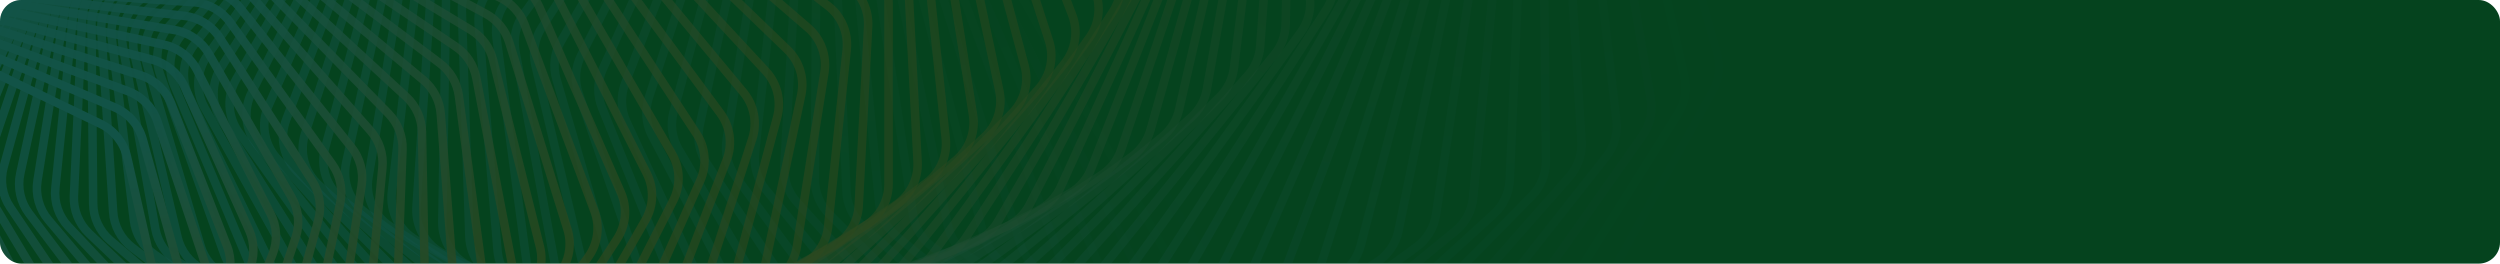 <svg width="1176" height="124" viewBox="0 0 1176 124" fill="none" xmlns="http://www.w3.org/2000/svg">
<g clip-path="url(#clip0_40000016_20157)">
<rect width="1176" height="124" rx="10" fill="#05431E"/>
<g opacity="0.2">
<path opacity="0.014" d="M741.428 158.538L805.747 42.672C808.689 37.372 809.42 31.125 807.781 25.289L753.032 -169.609C751.742 -174.199 749.059 -178.275 745.352 -181.272L610.58 -290.272C603.859 -295.707 594.658 -296.916 586.762 -293.4L483.794 -247.556C475.898 -244.04 470.639 -236.394 470.181 -227.762L461.004 -54.672C460.751 -49.912 461.984 -45.191 464.532 -41.161L572.736 129.938C575.976 135.061 581.108 138.698 587.015 140.058L716.158 169.789C726.147 172.089 736.453 167.5 741.428 158.538Z" stroke="url(#paint0_linear_40000016_20157)" stroke-width="4"/>
<path opacity="0.029" d="M719.45 164.794L789.372 53.445C792.601 48.303 793.666 42.094 792.335 36.171L748.388 -159.42C747.34 -164.085 744.864 -168.308 741.304 -171.501L613.458 -286.16C607.032 -291.923 597.919 -293.603 589.859 -290.509L485.328 -250.384C477.269 -247.29 471.621 -239.944 470.702 -231.36L452.415 -60.607C451.906 -55.852 452.891 -51.057 455.234 -46.889L553.452 127.87C556.426 133.162 561.372 137.064 567.212 138.724L693.681 174.685C703.515 177.481 714.013 173.451 719.45 164.794Z" stroke="url(#paint1_linear_40000016_20157)" stroke-width="4"/>
<path opacity="0.043" d="M697.415 170.355L772.645 63.789C776.151 58.822 777.549 52.669 776.531 46.675L743.307 -149.018C742.505 -153.747 740.244 -158.106 736.841 -161.486L616.142 -281.383C610.025 -287.458 601.024 -289.603 592.825 -286.939L487.045 -252.569C478.845 -249.905 472.825 -242.879 471.448 -234.369L444.273 -66.425C443.507 -61.69 444.24 -56.835 446.37 -52.537L534.517 125.31C537.217 130.757 541.964 134.914 547.72 136.871L671.221 178.866C680.873 182.148 691.535 178.684 697.415 170.355Z" stroke="url(#paint2_linear_40000016_20157)" stroke-width="4"/>
<path opacity="0.058" d="M675.361 175.228L755.591 73.691C759.366 68.914 761.093 62.834 760.392 56.785L737.781 -138.427C737.227 -143.206 735.189 -147.691 731.953 -151.252L618.596 -275.956C612.804 -282.326 603.94 -284.929 595.623 -282.701L488.907 -254.106C480.591 -251.878 474.215 -245.192 472.385 -236.779L436.567 -72.103C435.544 -67.402 436.022 -62.498 437.932 -58.083L515.956 122.282C518.374 127.87 522.909 132.272 528.567 134.522L648.816 182.34C658.264 186.097 669.058 183.205 675.361 175.228Z" stroke="url(#paint3_linear_40000016_20157)" stroke-width="4"/>
<path opacity="0.072" d="M653.323 179.414L738.233 83.136C742.267 78.563 744.319 72.574 743.938 66.488L731.797 -127.673C731.495 -132.49 729.687 -137.09 726.626 -140.822L620.782 -269.896C615.331 -276.545 606.626 -279.597 598.215 -277.809L490.876 -254.994C482.466 -253.206 475.755 -246.877 473.478 -238.586L429.285 -77.62C428.007 -72.966 428.225 -68.028 429.909 -63.505L497.79 118.808C499.918 124.523 504.228 129.159 509.773 131.697L626.502 185.115C635.722 189.334 646.617 187.019 653.323 179.414Z" stroke="url(#paint4_linear_40000016_20157)" stroke-width="4"/>
<path opacity="0.087" d="M631.339 182.925L720.601 92.113C724.882 87.757 727.256 81.877 727.197 75.77L725.352 -116.784C725.306 -121.626 723.733 -126.329 720.858 -130.224L622.671 -263.23C617.572 -270.137 609.049 -273.629 600.569 -272.286L492.914 -255.236C484.434 -253.892 477.408 -247.937 474.693 -239.792L422.413 -82.955C420.882 -78.362 420.839 -73.403 422.291 -68.784L480.04 114.916C481.871 120.743 485.945 125.601 491.363 128.421L604.319 187.205C613.287 191.872 624.252 190.136 631.339 182.925Z" stroke="url(#paint5_linear_40000016_20157)" stroke-width="4"/>
<path opacity="0.101" d="M609.447 185.777L702.723 100.619C707.241 96.495 709.929 90.741 710.194 84.629L718.444 -105.779C718.655 -110.631 717.323 -115.426 714.641 -119.476L624.232 -255.969C619.497 -263.117 611.179 -267.038 602.653 -266.142L494.989 -254.826C486.462 -253.93 479.142 -248.365 475.997 -240.389L415.942 -88.081C414.16 -83.562 413.854 -78.596 415.069 -73.893L462.727 110.639C464.257 116.562 468.083 121.631 473.359 124.726L582.303 188.63C590.998 193.731 602.002 192.575 609.447 185.777Z" stroke="url(#paint6_linear_40000016_20157)" stroke-width="4"/>
<path opacity="0.116" d="M587.682 187.954L684.627 108.619C689.368 104.738 692.365 99.127 692.954 93.028L711.069 -94.708C711.537 -99.559 710.452 -104.433 707.971 -108.627L625.434 -248.163C621.075 -255.532 612.984 -259.87 604.434 -259.422L497.065 -253.795C488.515 -253.347 480.922 -248.187 477.357 -240.403L409.857 -93.004C407.828 -88.573 407.259 -83.612 408.231 -78.837L445.871 105.977C447.094 111.981 450.662 117.249 455.783 120.612L560.489 189.38C568.891 194.898 579.903 194.32 587.682 187.954Z" stroke="url(#paint7_linear_40000016_20157)" stroke-width="4"/>
<path opacity="0.13" d="M566.076 189.509L666.338 116.143C671.291 112.519 674.589 107.067 675.501 100.998L703.224 -83.561C703.95 -88.396 703.117 -93.337 700.845 -97.666L626.249 -239.799C622.276 -247.369 614.432 -252.111 605.883 -252.111H499.105C490.556 -252.111 482.713 -247.369 478.74 -239.799L404.144 -97.666C401.872 -93.337 401.038 -88.396 401.765 -83.561L429.488 100.998C430.399 107.067 433.698 112.519 438.65 116.143L538.912 189.509C547 195.427 557.989 195.427 566.076 189.509Z" stroke="url(#paint8_linear_40000016_20157)" stroke-width="4"/>
<path opacity="0.145" d="M544.664 190.439L647.885 123.169C653.035 119.814 656.627 114.536 657.86 108.515L694.908 -72.381C695.892 -77.187 695.314 -82.182 693.258 -86.636L626.648 -230.921C623.07 -238.671 615.494 -243.802 606.97 -244.249L501.075 -249.799C492.551 -250.246 484.48 -245.934 480.112 -238.601L398.785 -102.068C396.274 -97.854 395.177 -92.947 395.654 -88.064L413.59 95.713C414.187 101.831 417.208 107.454 421.978 111.33L517.603 189.02C525.358 195.321 536.293 195.894 544.664 190.439Z" stroke="url(#paint9_linear_40000016_20157)" stroke-width="4"/>
<path opacity="0.159" d="M523.478 190.734L629.298 129.667C634.631 126.59 638.507 121.504 640.059 115.547L686.125 -61.22C687.366 -65.984 687.047 -71.02 685.213 -75.588L626.61 -221.584C623.435 -229.494 616.146 -234.999 607.669 -235.89L502.944 -246.897C494.467 -247.788 486.193 -243.918 481.443 -236.841L393.766 -106.22C391.022 -102.133 389.663 -97.273 389.886 -92.356L398.194 90.126C398.474 96.276 401.207 102.057 405.783 106.175L496.595 187.909C503.999 194.572 514.85 195.713 523.478 190.734Z" stroke="url(#paint10_linear_40000016_20157)" stroke-width="4"/>
<path opacity="0.174" d="M502.551 190.459L610.607 135.68C616.107 132.892 620.257 128.012 622.126 122.135L676.88 -50.059C678.376 -54.767 678.318 -59.831 676.713 -64.502L626.112 -211.771C623.347 -219.819 616.364 -225.683 607.958 -227.014L504.68 -243.371C496.274 -244.703 487.821 -241.284 482.704 -234.484L389.071 -110.06C386.101 -106.113 384.481 -101.315 384.45 -96.375L383.312 84.311C383.274 90.477 385.712 96.401 390.082 100.752L475.921 186.241C482.957 193.248 493.695 194.949 502.551 190.459Z" stroke="url(#paint11_linear_40000016_20157)" stroke-width="4"/>
<path opacity="0.188" d="M481.908 189.613L591.833 141.185C597.486 138.695 601.899 134.036 604.08 128.257L667.17 -38.945C668.92 -43.583 669.124 -48.662 667.753 -53.426L625.128 -201.534C622.778 -209.699 616.118 -215.903 607.807 -217.67L506.245 -239.257C497.934 -241.024 489.327 -238.065 483.859 -231.561L384.677 -113.595C381.487 -109.801 379.608 -105.078 379.321 -100.129L368.949 78.278C368.591 84.445 370.727 90.496 374.878 95.07L455.603 184.022C462.255 191.351 472.85 193.603 481.908 189.613Z" stroke="url(#paint12_linear_40000016_20157)" stroke-width="4"/>
<path opacity="0.203" d="M461.582 188.212L573.012 146.178C578.801 143.995 583.466 139.571 585.954 133.906L657.008 -27.907C659.009 -32.462 659.478 -37.543 658.346 -42.387L623.645 -190.908C621.715 -199.168 615.395 -205.696 607.201 -207.891L507.617 -234.575C499.423 -236.77 490.686 -234.277 484.885 -228.089L380.572 -116.816C377.169 -113.187 375.036 -108.552 374.49 -103.607L355.119 72.054C354.441 78.204 356.269 84.367 360.19 89.153L435.675 181.27C441.928 188.901 452.352 191.694 461.582 188.212Z" stroke="url(#paint13_linear_40000016_20157)" stroke-width="4"/>
<path opacity="0.217" d="M441.598 186.285L554.166 150.668C560.075 148.799 564.979 144.624 567.768 139.089L646.397 -16.963C648.644 -21.422 649.379 -26.491 648.49 -31.404L621.64 -179.919C620.134 -188.253 614.169 -195.084 606.115 -197.701L508.762 -229.333C500.708 -231.95 491.867 -229.929 485.749 -224.072L376.733 -119.704C373.126 -116.251 370.741 -111.718 369.938 -106.79L341.825 65.676C340.828 71.793 342.342 78.053 346.023 83.039L416.158 178.019C421.999 185.929 432.223 189.251 441.598 186.285Z" stroke="url(#paint14_linear_40000016_20157)" stroke-width="4"/>
<path opacity="0.232" d="M421.983 183.864L535.327 154.666C541.338 153.118 546.469 149.204 549.552 143.816L635.35 -6.132C637.839 -10.482 638.839 -15.525 638.198 -20.495L619.104 -168.594C618.023 -176.979 612.429 -184.096 604.535 -187.125L509.655 -223.547C501.762 -226.576 492.843 -225.032 486.429 -219.523L373.142 -122.241C369.34 -118.976 366.708 -114.559 365.647 -109.661L329.073 59.182C327.758 65.249 328.952 71.59 332.384 76.764L397.078 174.304C402.495 182.471 412.492 186.309 421.983 183.864Z" stroke="url(#paint15_linear_40000016_20157)" stroke-width="4"/>
<path opacity="0.246" d="M402.756 180.959L516.515 158.162C522.613 156.94 527.956 153.301 531.326 148.074L623.87 4.549C626.596 0.322 627.861 -4.683 627.471 -9.698L616.017 -156.98C615.362 -165.395 610.151 -172.775 602.441 -176.208L510.265 -217.248C502.555 -220.681 493.583 -219.614 486.892 -214.47L369.776 -124.431C365.788 -121.365 362.915 -117.077 361.597 -112.222L316.862 52.589C315.233 58.59 316.103 64.996 319.275 70.345L378.453 170.139C383.435 178.54 393.179 182.879 402.756 180.959Z" stroke="url(#paint16_linear_40000016_20157)" stroke-width="4"/>
<path opacity="0.261" d="M383.941 177.604L497.76 161.167C503.926 160.277 509.467 156.923 513.115 151.874L611.971 15.063C614.929 10.97 616.457 6.018 616.321 0.971L612.37 -145.106C612.142 -153.528 607.327 -161.152 599.82 -164.977L510.569 -210.453C503.062 -214.278 494.064 -213.692 487.116 -208.926L366.615 -126.26C362.452 -123.404 359.344 -119.257 357.771 -114.459L305.194 45.933C303.254 51.853 303.798 58.306 306.702 63.818L360.305 165.56C364.842 174.172 374.308 178.995 383.941 177.604Z" stroke="url(#paint17_linear_40000016_20157)" stroke-width="4"/>
<path opacity="0.275" d="M365.56 173.842L479.088 163.709C485.304 163.154 491.028 160.097 494.946 155.24L599.666 25.406C602.848 21.46 604.638 16.574 604.757 11.507L608.153 -132.986C608.351 -141.394 603.943 -149.24 596.66 -153.445L510.542 -203.165C503.259 -207.37 494.26 -207.265 487.078 -202.889L363.641 -127.702C359.312 -125.065 355.975 -121.072 354.15 -116.343L294.07 39.264C291.823 45.086 292.037 51.571 294.665 57.232L342.654 160.616C346.737 169.413 355.9 174.704 365.56 173.842Z" stroke="url(#paint18_linear_40000016_20157)" stroke-width="4"/>
<path opacity="0.29" d="M347.631 169.669L460.524 165.763C466.772 165.547 472.663 162.796 476.84 158.145L586.968 35.523C590.368 31.737 592.416 26.931 592.793 21.856L603.361 -120.689C603.982 -129.062 599.991 -137.107 592.95 -141.679L510.164 -195.442C503.123 -200.014 494.15 -200.387 486.755 -196.414L360.831 -128.782C356.348 -126.374 352.79 -122.547 350.715 -117.901L283.487 32.58C280.937 38.288 280.821 44.788 283.164 50.584L325.514 155.305C329.137 164.264 337.973 170.003 347.631 169.669Z" stroke="url(#paint19_linear_40000016_20157)" stroke-width="4"/>
<path opacity="0.304" d="M330.169 165.141L442.089 167.365C448.35 167.49 454.392 165.055 458.819 160.624L573.888 45.421C577.498 41.806 579.803 37.092 580.437 32.023L597.984 -108.224C599.025 -116.539 595.461 -124.762 588.681 -129.687L509.41 -187.281C502.631 -192.207 493.709 -193.055 486.123 -189.496L358.163 -129.469C353.537 -127.299 349.766 -123.651 347.444 -119.1L273.437 25.937C270.591 31.516 270.142 38.014 272.196 43.931L308.897 149.686C312.054 158.782 320.542 164.949 330.169 165.141Z" stroke="url(#paint20_linear_40000016_20157)" stroke-width="4"/>
<path opacity="0.319" d="M313.19 160.276L423.808 168.518C430.066 168.984 436.242 166.873 440.905 162.675L560.444 55.069C564.257 51.636 566.813 47.028 567.705 41.977L592.023 -95.636C593.478 -103.872 590.348 -112.249 583.848 -117.512L508.264 -178.719C501.764 -183.983 492.919 -185.303 485.165 -182.167L355.616 -129.77C350.86 -127.846 346.884 -124.388 344.32 -119.945L263.918 19.354C260.781 24.788 260.001 31.268 261.758 37.292L292.819 143.78C295.505 152.988 303.624 159.563 313.19 160.276Z" stroke="url(#paint21_linear_40000016_20157)" stroke-width="4"/>
<path opacity="0.333" d="M296.705 155.1L405.703 169.228C411.937 170.036 418.23 168.258 423.119 164.306L546.651 64.443C550.656 61.205 553.459 56.716 554.61 51.695L585.472 -82.963C587.337 -91.1 584.647 -99.608 578.443 -105.193L506.704 -169.787C500.501 -175.373 491.758 -177.159 483.861 -174.454L353.167 -129.685C348.294 -128.016 344.122 -124.759 341.32 -120.437L254.917 12.856C251.498 18.131 250.387 24.576 251.842 30.691L277.286 137.616C279.498 146.912 287.228 153.872 296.705 155.1Z" stroke="url(#paint22_linear_40000016_20157)" stroke-width="4"/>
<path opacity="0.348" d="M280.73 149.669L387.798 169.535C393.99 170.684 400.383 169.243 405.484 165.549L532.528 73.552C536.717 70.518 539.762 66.16 541.17 61.183L578.336 -70.216C580.604 -78.233 578.359 -86.849 572.468 -92.74L504.72 -160.488C498.829 -166.379 490.213 -168.624 482.196 -166.356L350.797 -129.19C345.82 -127.782 341.462 -124.737 338.429 -120.548L246.431 6.496C242.737 11.597 241.296 17.99 242.445 24.182L262.312 131.25C264.048 140.61 271.37 147.932 280.73 149.669Z" stroke="url(#paint23_linear_40000016_20157)" stroke-width="4"/>
<path opacity="0.362" d="M265.271 143.978L370.112 169.418C376.243 170.906 382.717 169.81 388.017 166.385L518.092 82.342C522.456 79.523 525.736 75.31 527.4 70.389L570.617 -57.464C573.279 -65.341 571.484 -74.041 565.92 -80.219L502.294 -150.884C496.731 -157.062 488.266 -159.758 480.154 -157.933L348.484 -128.317C343.416 -127.177 338.883 -124.355 335.623 -120.31L238.444 0.268C234.485 5.181 232.718 11.505 233.556 17.758L247.899 124.684C249.159 134.081 256.057 141.742 265.271 143.978Z" stroke="url(#paint24_linear_40000016_20157)" stroke-width="4"/>
<path opacity="0.377" d="M250.336 138.081L352.664 168.917C358.717 170.741 365.254 169.993 370.738 166.849L503.364 90.823C507.891 88.228 511.4 84.172 513.317 79.32L562.319 -44.718C565.368 -52.435 564.024 -61.196 558.803 -67.644L499.415 -140.981C494.193 -147.429 485.904 -150.565 477.722 -149.188L346.206 -127.045C341.061 -126.179 336.364 -123.589 332.885 -119.702L230.946 -5.78C226.73 -1.069 224.639 5.169 225.165 11.469L234.052 117.972C234.837 127.382 241.295 135.356 250.336 138.081Z" stroke="url(#paint25_linear_40000016_20157)" stroke-width="4"/>
<path opacity="0.391" d="M235.931 132.018L335.471 168.055C341.426 170.211 348.008 169.816 353.663 166.962L488.359 98.987C493.037 96.626 496.769 92.739 498.936 87.968L553.445 -32.002C556.87 -39.54 555.979 -48.337 551.113 -55.035L496.068 -130.798C491.201 -137.497 483.11 -141.062 474.883 -140.134L343.94 -125.366C338.733 -124.779 333.882 -122.431 330.191 -118.711L223.92 -11.613C219.458 -7.117 217.049 -0.98 217.259 5.351L220.773 111.155C221.085 120.554 227.088 128.816 235.931 132.018Z" stroke="url(#paint26_linear_40000016_20157)" stroke-width="4"/>
<path opacity="0.406" d="M222.059 125.788L318.552 166.819C324.393 169.303 331 169.262 336.809 166.708L473.1 106.79C477.919 104.671 481.865 100.964 484.28 96.287L544.008 -19.382C547.799 -26.723 547.361 -35.533 542.861 -42.462L492.248 -120.399C487.748 -127.328 479.878 -131.311 471.63 -130.834L341.668 -123.317C336.413 -123.013 331.421 -120.916 327.526 -117.375L217.353 -17.238C212.657 -12.97 209.933 -6.95 209.826 -0.605L208.063 104.235C207.905 113.599 213.441 122.123 222.059 125.788Z" stroke="url(#paint27_linear_40000016_20157)" stroke-width="4"/>
<path opacity="0.42" d="M208.723 119.459L301.923 165.265C307.63 168.07 314.244 168.387 320.192 166.14L457.608 114.257C462.555 112.389 466.707 108.874 469.366 104.303L534.015 -6.851C538.16 -13.977 538.174 -22.776 534.052 -29.915L487.945 -109.774C483.824 -116.913 476.197 -121.3 467.953 -121.274L339.366 -120.863C334.078 -120.846 328.958 -119.008 324.867 -115.658L211.226 -22.594C206.307 -18.565 203.275 -12.68 202.85 -6.335L195.919 97.282C195.297 106.586 200.354 115.345 208.723 119.459Z" stroke="url(#paint28_linear_40000016_20157)" stroke-width="4"/>
<path opacity="0.435" d="M195.923 113.036L285.599 163.384C291.154 166.504 297.755 167.178 303.827 165.248L441.904 121.35C446.966 119.74 451.315 116.428 454.213 111.976L523.479 5.532C527.965 -1.362 528.428 -10.126 524.694 -17.454L483.155 -98.98C479.421 -106.308 472.058 -111.085 463.844 -111.507L337.016 -118.036C331.711 -118.309 326.475 -116.737 322.197 -113.588L205.523 -27.684C200.392 -23.907 197.058 -18.17 196.316 -11.842L184.339 90.302C183.258 99.523 187.827 108.49 195.923 113.036Z" stroke="url(#paint29_linear_40000016_20157)" stroke-width="4"/>
<path opacity="0.449" d="M183.655 106.56L269.591 161.209C274.979 164.635 281.548 165.667 287.726 164.06L426.008 128.072C431.173 126.728 435.71 123.629 438.841 119.307L512.412 17.75C517.226 11.105 518.135 2.398 514.797 -5.098L477.872 -88.034C474.534 -95.53 467.455 -100.681 459.296 -101.55L334.596 -114.831C329.289 -115.396 323.95 -114.098 319.495 -111.159L200.223 -32.476C194.893 -28.96 191.265 -23.388 190.206 -17.092L173.316 83.338C171.783 92.453 175.856 101.6 183.655 106.56Z" stroke="url(#paint30_linear_40000016_20157)" stroke-width="4"/>
<path opacity="0.464" d="M171.923 100.048L253.918 158.744C259.12 162.468 265.638 163.857 271.906 162.577L409.947 134.399C415.202 133.327 419.916 130.452 423.276 126.271L500.833 29.758C505.961 23.377 507.311 14.751 504.377 7.108L472.098 -76.981C469.164 -84.624 462.389 -90.131 454.309 -91.442L332.092 -111.269C326.799 -112.128 321.371 -111.11 316.749 -108.391L195.309 -36.964C189.795 -33.721 185.881 -28.327 184.507 -22.079L162.848 76.406C160.871 85.393 164.441 94.692 171.923 100.048Z" stroke="url(#paint31_linear_40000016_20157)" stroke-width="4"/>
<path opacity="0.478" d="M160.713 93.557L238.584 156.038C243.584 160.05 250.031 161.793 256.372 160.847L393.737 140.353C399.068 139.558 403.949 136.916 407.53 132.889L488.753 41.557C494.18 35.454 495.964 26.932 493.44 19.165L465.826 -65.823C463.303 -73.59 456.85 -79.436 448.872 -81.183L329.478 -107.331C324.214 -108.484 318.712 -107.752 313.932 -105.262L190.755 -41.101C185.069 -38.139 180.878 -32.939 179.191 -26.755L152.918 69.565C150.507 78.401 153.569 87.825 160.713 93.557Z" stroke="url(#paint32_linear_40000016_20157)" stroke-width="4"/>
<path opacity="0.493" d="M150.021 87.106L223.6 153.104C228.382 157.393 234.74 159.487 241.135 158.879L377.404 145.92C382.795 145.407 387.833 143.008 391.629 139.145L476.191 53.111C481.902 47.301 484.113 38.904 482.004 31.035L459.059 -54.597C456.951 -62.466 450.837 -68.632 442.987 -70.808L326.737 -103.036C321.518 -104.482 315.956 -104.041 311.03 -101.789L186.538 -44.878C180.696 -42.207 176.237 -37.215 174.24 -31.109L143.518 62.836C140.685 71.5 143.236 81.02 150.021 87.106Z" stroke="url(#paint33_linear_40000016_20157)" stroke-width="4"/>
<path opacity="0.507" d="M139.844 80.709L208.979 149.946C213.528 154.502 219.777 156.942 226.209 156.675L360.972 151.078C366.411 150.852 371.593 148.705 375.598 145.017L463.171 64.378C469.149 58.874 471.779 50.625 470.089 42.677L451.804 -43.347C450.115 -51.295 444.357 -57.762 436.658 -60.359L323.856 -98.407C318.698 -100.146 313.091 -100 308.03 -97.995L182.641 -48.295C176.657 -45.923 171.941 -41.151 169.638 -35.14L134.641 56.231C131.396 64.703 133.434 74.29 139.844 80.709Z" stroke="url(#paint34_linear_40000016_20157)" stroke-width="4"/>
<path opacity="0.522" d="M130.163 74.401L194.723 146.595C199.023 151.404 205.145 154.185 211.595 154.262L344.46 155.833C349.931 155.897 355.246 154.009 359.45 150.508L449.708 75.343C455.935 70.157 458.974 62.076 457.706 54.071L444.059 -32.095C442.791 -40.1 437.404 -46.846 429.878 -49.854L320.811 -93.45C315.731 -95.48 310.093 -95.633 304.909 -93.881L179.033 -51.33C172.922 -49.264 167.959 -44.727 165.355 -38.824L126.265 49.786C122.621 58.045 124.146 67.672 130.163 74.401Z" stroke="url(#paint35_linear_40000016_20157)" stroke-width="4"/>
<path opacity="0.536" d="M120.976 68.228L180.842 143.091C184.88 148.14 190.856 151.257 197.307 151.678L327.896 160.202C333.385 160.56 338.82 158.939 343.216 155.634L435.829 86.002C442.289 81.145 445.726 73.253 444.881 65.214L435.835 -20.849C434.99 -28.887 429.988 -35.892 422.659 -39.3L317.593 -88.155C312.606 -90.474 306.952 -90.929 301.658 -89.438L175.695 -53.95C169.472 -52.196 164.275 -47.905 161.375 -42.127L118.382 43.547C114.353 51.575 115.366 61.213 120.976 68.228Z" stroke="url(#paint36_linear_40000016_20157)" stroke-width="4"/>
<path opacity="0.551" d="M112.264 62.188L167.34 139.43C171.101 144.705 176.913 148.149 183.346 148.916L311.301 164.157C316.791 164.811 322.334 163.465 326.913 160.366L421.554 96.306C428.229 91.788 432.052 84.105 431.63 76.055L427.138 -9.662C426.716 -17.712 422.111 -24.953 415 -28.749L314.182 -82.565C309.304 -85.169 303.651 -85.928 298.258 -84.704L172.598 -56.17C166.28 -54.736 160.86 -50.703 157.671 -45.063L110.971 37.513C106.573 45.291 107.077 54.912 112.264 62.188Z" stroke="url(#paint37_linear_40000016_20157)" stroke-width="4"/>
<path opacity="0.565" d="M104.016 56.318L154.218 135.645C157.691 141.131 163.32 144.895 169.718 146.006L294.696 167.713C300.173 168.664 305.81 167.599 310.563 164.714L406.908 106.249C413.779 102.079 417.975 94.624 417.975 86.586V1.45C417.975 -6.588 413.779 -14.042 406.908 -18.212L310.563 -76.678C305.81 -79.562 300.173 -80.627 294.696 -79.676L169.718 -57.969C163.32 -56.858 157.691 -53.095 154.218 -47.608L104.016 31.719C99.263 39.23 99.263 48.807 104.016 56.318Z" stroke="url(#paint38_linear_40000016_20157)" stroke-width="4"/>
<path opacity="0.58" d="M96.215 50.655L141.481 131.771C144.652 137.453 150.082 141.527 156.425 142.981L278.104 170.882C283.553 172.132 289.271 171.354 294.188 168.694L391.914 115.824C398.964 112.011 403.519 104.803 403.939 96.799L408.358 12.477C408.777 4.473 405 -3.172 398.388 -7.702L306.724 -70.496C302.112 -73.656 296.506 -75.027 290.956 -74.354L167.027 -59.325C160.567 -58.541 154.741 -55.058 150.993 -49.738L97.496 26.201C92.405 33.429 91.907 42.935 96.215 50.655Z" stroke="url(#paint39_linear_40000016_20157)" stroke-width="4"/>
<path opacity="0.594" d="M88.843 45.19L129.126 127.798C131.985 133.66 137.198 138.033 143.468 139.829L261.548 173.638C266.953 175.186 272.738 174.7 277.809 172.273L376.6 124.985C383.808 121.534 388.709 114.59 389.544 106.643L398.297 23.359C399.133 15.412 395.783 7.601 389.45 2.727L302.649 -64.067C298.194 -67.496 292.636 -69.174 287.027 -68.784L164.499 -60.263C157.992 -59.81 151.984 -56.617 147.969 -51.477L91.391 20.95C85.978 27.879 84.989 37.287 88.843 45.19Z" stroke="url(#paint40_linear_40000016_20157)" stroke-width="4"/>
<path opacity="0.609" d="M81.884 39.98L117.156 123.784C119.692 129.809 124.671 134.47 130.85 136.603L245.049 176.021C250.394 177.866 256.232 177.677 261.447 175.49L360.991 133.751C368.338 130.67 373.568 124.007 374.814 116.138L387.806 34.112C389.052 26.243 386.138 18.29 380.102 13.089L298.328 -57.368C294.044 -61.059 288.55 -63.043 282.896 -62.94L162.107 -60.741C155.571 -60.622 149.395 -57.728 145.121 -52.781L85.679 16.022C79.963 22.637 78.493 31.922 81.884 39.98Z" stroke="url(#paint41_linear_40000016_20157)" stroke-width="4"/>
<path opacity="0.623" d="M75.32 35.017L105.568 119.722C107.771 125.892 112.502 130.83 118.572 133.296L228.629 178.008C233.899 180.149 239.775 180.261 245.123 178.323L345.115 142.081C352.582 139.375 358.124 133.008 359.775 125.24L376.898 44.682C378.55 36.914 376.076 28.843 370.356 23.334L293.749 -50.444C289.652 -54.39 284.238 -56.678 278.553 -56.865L159.824 -60.784C153.276 -61 146.947 -58.413 142.424 -53.672L80.338 11.406C74.338 17.696 72.396 26.831 75.32 35.017Z" stroke="url(#paint42_linear_40000016_20157)" stroke-width="4"/>
<path opacity="0.638" d="M69.129 30.353L94.36 115.666C96.222 121.963 100.687 127.164 106.63 129.958L212.31 179.639C217.488 182.073 223.389 182.49 228.858 180.807L329 149.998C336.567 147.67 342.404 141.614 344.453 133.968L365.591 55.082C367.639 47.435 365.612 39.272 360.223 33.473L288.902 -43.279C285.007 -47.471 279.688 -50.061 273.986 -50.542L157.625 -60.356C151.081 -60.908 144.614 -58.637 139.852 -54.115L75.346 7.153C69.08 13.105 66.679 22.066 69.129 30.353Z" stroke="url(#paint43_linear_40000016_20157)" stroke-width="4"/>
<path opacity="0.652" d="M63.293 25.968L83.528 111.6C85.041 118.005 89.227 123.456 95.025 126.571L196.112 180.885C201.184 183.61 207.093 184.334 212.672 182.914L312.675 157.455C320.321 155.508 326.436 149.777 328.874 142.273L353.899 65.255C356.337 57.751 354.759 49.521 349.717 43.451L283.778 -35.925C280.099 -40.354 274.892 -43.242 269.188 -44.019L155.482 -59.495C148.96 -60.382 142.37 -58.433 137.38 -54.141L70.677 3.243C64.165 8.845 61.318 17.609 63.293 25.968Z" stroke="url(#paint44_linear_40000016_20157)" stroke-width="4"/>
<path opacity="0.667" d="M57.786 21.897L73.063 107.561C74.221 114.057 78.113 119.742 83.749 123.171L180.052 181.775C185.001 184.786 190.904 185.82 196.582 184.667L296.163 164.461C303.87 162.897 310.243 157.504 313.061 150.163L341.837 75.199C344.655 67.858 343.527 59.586 338.847 53.267L278.364 -28.382C274.916 -33.038 269.837 -36.22 264.144 -37.294L153.364 -58.182C146.881 -59.404 140.185 -57.784 134.978 -53.732L66.304 -0.293C59.566 4.95 56.287 13.493 57.786 21.897Z" stroke="url(#paint45_linear_40000016_20157)" stroke-width="4"/>
<path opacity="0.681" d="M52.59 18.164L62.964 103.581C63.761 110.146 67.346 116.05 72.803 119.786L164.153 182.328C168.964 185.621 174.847 186.965 180.61 186.087L279.499 171.021C287.246 169.841 293.859 164.798 297.047 157.639L329.429 84.907C332.616 77.748 331.939 69.459 327.633 62.912L272.659 -20.657C269.455 -25.528 264.52 -29.001 258.853 -30.372L151.251 -56.41C144.823 -57.965 138.037 -56.679 132.624 -52.878L62.205 -3.432C55.263 1.442 51.567 9.743 52.59 18.164Z" stroke="url(#paint46_linear_40000016_20157)" stroke-width="4"/>
<path opacity="0.696" d="M47.678 14.763L53.219 99.659C53.651 106.274 56.916 112.381 62.178 116.415L148.431 182.536C153.088 186.107 158.934 187.762 164.772 187.163L262.707 177.113C270.475 176.315 277.307 171.632 280.852 164.675L316.688 94.342C320.233 87.385 320.006 79.104 316.085 72.352L266.651 -12.787C263.704 -17.862 258.929 -21.619 253.303 -23.288L149.111 -54.203C142.756 -56.088 135.896 -55.14 130.29 -51.601L58.351 -6.183C51.224 -1.684 47.129 6.353 47.678 14.763Z" stroke="url(#paint47_linear_40000016_20157)" stroke-width="4"/>
<path opacity="0.71" d="M43.034 11.707L43.828 95.814C43.89 102.459 46.824 108.752 51.873 113.072L132.908 182.413C137.397 186.254 143.191 188.22 149.09 187.905L245.822 182.732C253.59 182.316 260.622 178.002 264.512 171.265L303.641 103.491C307.531 96.753 307.752 88.506 304.227 81.571L260.341 -4.788C257.665 -10.054 253.065 -14.089 247.494 -16.056L146.926 -51.564C140.66 -53.776 133.743 -53.17 127.957 -49.902L54.721 -8.536C47.432 -4.418 42.955 3.335 43.034 11.707Z" stroke="url(#paint48_linear_40000016_20157)" stroke-width="4"/>
<path opacity="0.725" d="M38.624 9.018L34.77 92.075C34.461 98.73 37.052 105.191 41.873 109.788L117.594 181.983C121.898 186.088 127.625 188.365 133.573 188.337L228.863 187.891C236.613 187.854 243.824 183.917 248.045 177.417L290.301 112.349C294.522 105.85 295.185 97.661 292.066 90.566L253.716 3.333C251.322 -2.112 246.913 -6.418 241.412 -8.681L144.66 -48.49C138.5 -51.025 131.543 -50.764 125.59 -47.775L51.281 -10.471C43.849 -6.741 39.01 0.711 38.624 9.018Z" stroke="url(#paint49_linear_40000016_20157)" stroke-width="4"/>
<path opacity="0.739" d="M34.432 6.705L26.042 88.462C25.361 95.105 27.6 101.716 32.178 106.578L102.511 181.263C106.616 185.623 112.261 188.209 118.244 188.472L211.867 192.591C219.58 192.93 226.948 189.378 231.486 183.132L276.694 120.908C281.232 114.663 282.334 106.557 279.628 99.327L246.779 11.558C244.68 5.95 240.476 1.381 235.061 -1.177L142.297 -44.988C136.259 -47.84 129.279 -47.926 123.172 -45.225L48.008 -11.982C40.456 -8.642 35.275 -1.51 34.432 6.705Z" stroke="url(#paint50_linear_40000016_20157)" stroke-width="4"/>
<path opacity="0.754" d="M30.43 4.775L17.633 84.988C16.579 91.599 18.457 98.342 22.777 103.455L87.671 180.265C91.564 184.872 97.11 187.766 103.116 188.323L194.859 196.834C202.515 197.544 210.019 194.382 214.858 188.407L262.84 129.153C267.679 123.178 269.212 115.18 266.926 107.839L239.526 19.87C237.732 14.112 233.749 9.288 228.433 6.439L139.81 -41.068C133.909 -44.231 126.924 -44.666 120.677 -42.26L44.876 -13.065C37.226 -10.118 31.722 -3.322 30.43 4.775Z" stroke="url(#paint51_linear_40000016_20157)" stroke-width="4"/>
<path opacity="0.768" d="M26.594 3.214L9.529 81.653C8.102 88.21 9.611 95.064 13.66 100.417L73.091 178.987C76.755 183.832 82.188 187.031 88.203 187.884L177.866 200.607C185.447 201.682 193.066 198.915 198.189 193.225L248.763 137.058C253.886 131.367 255.842 123.501 253.98 116.074L231.955 28.232C230.477 22.339 226.728 17.27 221.527 14.132L137.175 -36.76C131.428 -40.227 124.454 -41.011 118.081 -38.907L41.856 -13.736C34.128 -11.185 28.324 -4.738 26.594 3.214Z" stroke="url(#paint52_linear_40000016_20157)" stroke-width="4"/>
<path opacity="0.783" d="M22.898 2.065L1.717 78.506C-0.079 84.99 1.053 91.935 4.817 97.513L58.781 177.484C62.204 182.557 67.508 186.056 73.518 187.208L160.916 203.951C168.403 205.386 176.116 203.016 181.507 197.625L234.482 144.65C239.873 139.259 242.242 131.547 240.808 124.059L224.065 36.662C222.913 30.651 219.414 25.347 214.341 21.924L134.369 -32.04C128.792 -35.804 121.847 -36.936 115.363 -35.14L38.921 -13.959C31.137 -11.802 25.055 -5.72 22.898 2.065Z" stroke="url(#paint53_linear_40000016_20157)" stroke-width="4"/>
<path opacity="0.797" d="M19.318 1.284L-5.817 75.517C-7.98 81.906 -7.229 88.923 -3.764 94.71L44.753 175.726C47.921 181.017 53.081 184.813 59.074 186.264L144.033 206.83C151.41 208.616 159.194 206.647 164.835 201.568L220.021 151.878C225.662 146.799 228.434 139.264 227.429 131.741L215.856 45.097C215.039 38.985 211.803 33.457 206.873 29.753L131.372 -26.967C125.978 -31.018 119.079 -32.498 112.498 -31.014L36.044 -13.777C28.226 -12.014 21.888 -6.308 19.318 1.284Z" stroke="url(#paint54_linear_40000016_20157)" stroke-width="4"/>
<path opacity="0.812" d="M15.831 0.913L-13.084 72.739C-15.609 79.012 -15.246 86.079 -12.09 92.06L31.021 173.772C33.921 179.268 38.921 183.356 44.884 185.107L127.246 209.292C134.496 211.42 142.329 209.853 148.201 205.098L205.403 158.776C211.275 154.021 214.437 146.685 213.862 139.151L207.33 53.56C206.857 47.364 203.897 41.623 199.124 37.644L128.162 -21.514C122.968 -25.844 116.131 -27.669 109.469 -26.503L33.201 -13.154C25.369 -11.783 18.8 -6.464 15.831 0.913Z" stroke="url(#paint55_linear_40000016_20157)" stroke-width="4"/>
<path opacity="0.826" d="M12.41 0.932L-20.101 70.163C-22.983 76.301 -23.01 83.397 -20.175 89.556L17.594 171.62C20.213 177.309 25.038 181.685 30.956 183.736L110.579 211.328C117.684 213.79 125.545 212.623 131.629 208.203L190.65 165.322C196.734 160.901 200.273 153.786 200.127 146.267L198.49 62.016C198.368 55.754 195.698 49.812 191.096 45.563L124.72 -15.717C119.739 -20.316 112.981 -22.483 106.254 -21.639L30.364 -12.112C22.539 -11.13 15.763 -6.207 12.41 0.932Z" stroke="url(#paint56_linear_40000016_20157)" stroke-width="4"/>
<path opacity="0.841" d="M9.034 1.342L-26.882 67.804C-30.114 73.785 -30.534 80.889 -28.031 87.209L4.481 169.291C6.806 175.161 11.443 179.817 17.303 182.168L94.056 212.952C101.002 215.738 108.868 214.97 115.145 210.895L175.786 171.513C182.063 167.438 185.964 160.563 186.244 153.085L189.339 70.446C189.575 64.137 187.207 58.007 182.79 53.495L121.028 -9.592C116.273 -14.449 109.612 -16.954 102.834 -16.434L27.509 -10.656C19.712 -10.058 12.752 -5.539 9.034 1.342Z" stroke="url(#paint57_linear_40000016_20157)" stroke-width="4"/>
<path opacity="0.855" d="M5.674 2.142L-33.447 65.674C-37.02 71.478 -37.836 78.567 -35.673 85.031L-8.314 166.807C-6.294 172.845 -1.861 177.775 3.928 180.424L77.697 214.182C84.468 217.28 92.319 216.909 98.768 213.186L160.83 177.354C167.278 173.631 171.526 167.017 172.228 159.605L179.878 78.84C180.478 72.501 178.424 66.198 174.206 61.43L117.065 -3.152C112.549 -8.257 106.001 -11.095 99.188 -10.902L24.607 -8.79C16.857 -8.57 9.739 -4.46 5.674 2.142Z" stroke="url(#paint58_linear_40000016_20157)" stroke-width="4"/>
<path opacity="0.87" d="M2.315 3.328L-39.802 63.782C-43.709 69.389 -44.919 76.443 -43.106 83.031L-20.775 164.189C-19.072 170.379 -14.858 175.576 -9.154 178.522L61.532 215.03C68.114 218.429 75.929 218.45 82.529 215.088L145.811 182.844C152.411 179.481 156.987 173.146 158.106 165.823L170.118 87.178C171.088 80.832 169.36 74.368 165.353 69.352L112.822 3.582C108.557 -1.757 102.139 -4.924 95.306 -5.059L21.642 -6.52C13.959 -6.672 6.707 -2.977 2.315 3.328Z" stroke="url(#paint59_linear_40000016_20157)" stroke-width="4"/>
<path opacity="0.884" d="M-1.074 4.88L-45.975 62.121C-50.204 67.512 -51.809 74.508 -50.353 81.203L-32.906 161.441C-31.53 167.769 -27.55 173.225 -21.943 176.466L45.575 215.5C51.953 219.187 59.711 219.596 66.441 216.6L130.744 187.97C137.475 184.974 142.362 178.934 143.89 171.727L160.06 95.433C161.403 89.097 160.012 82.489 156.23 77.232L108.276 10.577C104.275 5.016 98.002 1.527 91.166 1.062L18.583 -3.872C10.986 -4.389 3.625 -1.112 -1.074 4.88Z" stroke="url(#paint60_linear_40000016_20157)" stroke-width="4"/>
<path opacity="0.899" d="M-4.51 6.824L-51.975 60.733C-56.514 65.889 -58.511 72.805 -57.42 79.587L-44.697 158.617C-43.659 165.068 -39.926 170.773 -34.43 174.307L29.849 215.641C36.011 219.603 43.692 220.393 50.532 217.768L115.656 192.769C122.495 190.144 127.675 184.417 129.603 177.349L149.714 103.621C151.433 97.317 150.39 90.58 146.845 85.091L103.418 17.847C99.691 12.076 93.58 8.273 86.756 7.479L15.411 -0.823C7.918 -1.695 0.474 1.162 -4.51 6.824Z" stroke="url(#paint61_linear_40000016_20157)" stroke-width="4"/>
<path opacity="0.913" d="M-8.016 9.111L-57.82 59.581C-62.659 64.484 -65.045 71.297 -64.323 78.147L-56.147 155.696C-55.456 162.254 -51.983 168.199 -46.611 172.023L14.373 215.431C20.307 219.655 27.891 220.818 34.818 218.567L100.566 197.205C107.493 194.954 112.944 189.555 115.262 182.65L139.086 111.686C141.184 105.435 140.499 98.584 137.204 92.873L98.236 25.329C94.793 19.363 88.858 15.253 82.062 14.13L12.104 2.573C4.734 1.356 -2.769 3.793 -8.016 9.111Z" stroke="url(#paint62_linear_40000016_20157)" stroke-width="4"/>
<path opacity="0.928" d="M-11.613 11.759L-63.53 58.699C-68.653 63.331 -71.423 70.02 -71.075 76.918L-67.253 152.727C-66.918 159.375 -63.72 165.551 -58.485 169.66L-0.836 214.917C4.859 219.388 12.326 220.916 19.319 219.042L85.494 201.311C92.487 199.437 98.19 194.38 100.886 187.661L128.183 119.643C130.662 113.466 130.343 106.519 127.31 100.594L92.715 33.03C89.568 26.882 83.824 22.475 77.071 21.025L8.64 6.332C1.409 4.78 -6.127 6.799 -11.613 11.759Z" stroke="url(#paint63_linear_40000016_20157)" stroke-width="4"/>
<path opacity="0.942" d="M-15.321 14.742L-69.119 58.074C-74.512 62.418 -77.661 68.96 -77.691 75.885L-78.014 149.714C-78.044 156.434 -75.133 162.83 -70.047 167.222L-15.763 214.103C-10.318 218.805 -2.985 220.689 4.052 219.193L70.461 205.077C77.498 203.581 83.43 198.879 86.492 192.368L117.016 127.46C119.875 121.38 119.932 114.353 117.173 108.226L86.849 40.911C84.004 34.597 78.466 29.901 71.773 28.126L5.001 10.423C-2.074 8.547 -9.62 10.151 -15.321 14.742Z" stroke="url(#paint64_linear_40000016_20157)" stroke-width="4"/>
<path opacity="0.957" d="M-19.157 18.06L-74.604 57.72C-80.252 61.76 -83.772 68.134 -84.183 75.066L-88.43 146.689C-88.831 153.462 -86.221 160.068 -81.298 164.738L-30.391 213.021C-25.204 217.94 -18.025 220.168 -10.965 219.05L55.487 208.525C62.547 207.407 68.686 203.069 72.099 196.788L105.594 135.137C108.834 129.174 109.275 122.086 106.8 115.767L80.628 48.962C78.096 42.497 72.778 37.522 66.158 35.425L1.169 14.841C-5.735 12.654 -13.266 13.847 -19.157 18.06Z" stroke="url(#paint65_linear_40000016_20157)" stroke-width="4"/>
<path opacity="0.971" d="M-23.142 21.7L-80.004 57.639C-85.889 61.359 -89.773 67.544 -90.566 74.461L-98.502 143.67C-99.283 150.479 -96.986 157.283 -92.236 162.225L-44.708 211.691C-39.788 216.811 -32.78 219.372 -25.719 218.629L40.589 211.66C47.65 210.918 53.973 206.956 57.72 200.925L93.926 142.659C97.544 136.837 98.376 129.705 96.196 123.206L74.045 57.16C71.831 50.559 66.746 45.316 60.216 42.901L-2.876 19.57C-9.594 17.086 -17.087 17.873 -23.142 21.7Z" stroke="url(#paint66_linear_40000016_20157)" stroke-width="4"/>
<path opacity="0.986" d="M-27.29 25.636L-85.334 57.821C-91.439 61.206 -95.676 67.181 -96.852 74.062L-108.232 140.668C-109.399 147.495 -107.427 154.484 -102.864 159.694L-58.701 210.128C-54.056 215.433 -47.234 218.314 -40.194 217.945L25.788 214.487C32.829 214.118 39.312 210.54 43.377 204.779L82.027 150.005C86.02 144.346 87.25 137.189 85.377 130.522L67.096 65.47C65.208 58.749 60.369 53.25 53.944 50.522L-7.147 24.581C-13.665 21.813 -21.096 22.202 -27.29 25.636Z" stroke="url(#paint67_linear_40000016_20157)" stroke-width="4"/>
<path d="M-31.621 29.867L-90.614 58.277C-96.921 61.314 -101.501 67.057 -103.058 73.881L-117.628 137.717C-119.186 144.541 -117.551 151.702 -113.187 157.175L-72.363 208.367C-67.999 213.839 -61.38 217.027 -54.381 217.027H11.097C18.096 217.027 24.715 213.839 29.079 208.367L69.903 157.175C74.267 151.702 75.902 144.541 74.344 137.717L59.774 73.881C58.217 67.057 53.636 61.314 47.33 58.277L-11.663 29.867C-17.969 26.831 -25.315 26.831 -31.621 29.867Z" stroke="url(#paint68_linear_40000016_20157)" stroke-width="4"/>
</g>
</g>
<defs>
<linearGradient id="paint0_linear_40000016_20157" x1="734.045" y1="175.959" x2="516.193" y2="-313.343" gradientUnits="userSpaceOnUse">
<stop offset="0.2" stop-color="#4792EA"/>
<stop offset="1" stop-color="#DD5202"/>
</linearGradient>
<linearGradient id="paint1_linear_40000016_20157" x1="711.171" y1="181.738" x2="520.921" y2="-313.882" gradientUnits="userSpaceOnUse">
<stop offset="0.2" stop-color="#4792EA"/>
<stop offset="1" stop-color="#DD5202"/>
</linearGradient>
<linearGradient id="paint2_linear_40000016_20157" x1="688.271" y1="186.776" x2="525.681" y2="-313.625" gradientUnits="userSpaceOnUse">
<stop offset="0.2" stop-color="#4792EA"/>
<stop offset="1" stop-color="#DD5202"/>
</linearGradient>
<linearGradient id="paint3_linear_40000016_20157" x1="665.384" y1="191.081" x2="530.429" y2="-312.578" gradientUnits="userSpaceOnUse">
<stop offset="0.2" stop-color="#4792EA"/>
<stop offset="1" stop-color="#DD5202"/>
</linearGradient>
<linearGradient id="paint4_linear_40000016_20157" x1="642.547" y1="194.657" x2="535.12" y2="-310.746" gradientUnits="userSpaceOnUse">
<stop offset="0.2" stop-color="#4792EA"/>
<stop offset="1" stop-color="#DD5202"/>
</linearGradient>
<linearGradient id="paint5_linear_40000016_20157" x1="619.801" y1="197.517" x2="539.712" y2="-308.147" gradientUnits="userSpaceOnUse">
<stop offset="0.2" stop-color="#4792EA"/>
<stop offset="1" stop-color="#DD5202"/>
</linearGradient>
<linearGradient id="paint6_linear_40000016_20157" x1="597.186" y1="199.68" x2="544.165" y2="-304.783" gradientUnits="userSpaceOnUse">
<stop offset="0.2" stop-color="#4792EA"/>
<stop offset="1" stop-color="#DD5202"/>
</linearGradient>
<linearGradient id="paint7_linear_40000016_20157" x1="574.739" y1="201.131" x2="548.439" y2="-300.694" gradientUnits="userSpaceOnUse">
<stop offset="0.2" stop-color="#4792EA"/>
<stop offset="1" stop-color="#DD5202"/>
</linearGradient>
<linearGradient id="paint8_linear_40000016_20157" x1="552.494" y1="201.926" x2="552.494" y2="-295.86" gradientUnits="userSpaceOnUse">
<stop offset="0.2" stop-color="#4792EA"/>
<stop offset="1" stop-color="#DD5202"/>
</linearGradient>
<linearGradient id="paint9_linear_40000016_20157" x1="530.487" y1="202.065" x2="556.291" y2="-290.317" gradientUnits="userSpaceOnUse">
<stop offset="0.2" stop-color="#4792EA"/>
<stop offset="1" stop-color="#DD5202"/>
</linearGradient>
<linearGradient id="paint10_linear_40000016_20157" x1="508.752" y1="201.541" x2="559.796" y2="-284.115" gradientUnits="userSpaceOnUse">
<stop offset="0.2" stop-color="#4792EA"/>
<stop offset="1" stop-color="#DD5202"/>
</linearGradient>
<linearGradient id="paint11_linear_40000016_20157" x1="487.325" y1="200.421" x2="562.977" y2="-277.229" gradientUnits="userSpaceOnUse">
<stop offset="0.2" stop-color="#4792EA"/>
<stop offset="1" stop-color="#DD5202"/>
</linearGradient>
<linearGradient id="paint12_linear_40000016_20157" x1="466.228" y1="198.706" x2="565.792" y2="-269.706" gradientUnits="userSpaceOnUse">
<stop offset="0.2" stop-color="#4792EA"/>
<stop offset="1" stop-color="#DD5202"/>
</linearGradient>
<linearGradient id="paint13_linear_40000016_20157" x1="445.5" y1="196.416" x2="568.219" y2="-261.577" gradientUnits="userSpaceOnUse">
<stop offset="0.2" stop-color="#4792EA"/>
<stop offset="1" stop-color="#DD5202"/>
</linearGradient>
<linearGradient id="paint14_linear_40000016_20157" x1="425.164" y1="193.582" x2="570.223" y2="-252.863" gradientUnits="userSpaceOnUse">
<stop offset="0.2" stop-color="#4792EA"/>
<stop offset="1" stop-color="#DD5202"/>
</linearGradient>
<linearGradient id="paint15_linear_40000016_20157" x1="405.248" y1="190.241" x2="571.779" y2="-243.589" gradientUnits="userSpaceOnUse">
<stop offset="0.2" stop-color="#4792EA"/>
<stop offset="1" stop-color="#DD5202"/>
</linearGradient>
<linearGradient id="paint16_linear_40000016_20157" x1="385.772" y1="186.403" x2="572.857" y2="-233.797" gradientUnits="userSpaceOnUse">
<stop offset="0.2" stop-color="#4792EA"/>
<stop offset="1" stop-color="#DD5202"/>
</linearGradient>
<linearGradient id="paint17_linear_40000016_20157" x1="366.761" y1="182.105" x2="573.436" y2="-223.517" gradientUnits="userSpaceOnUse">
<stop offset="0.2" stop-color="#4792EA"/>
<stop offset="1" stop-color="#DD5202"/>
</linearGradient>
<linearGradient id="paint18_linear_40000016_20157" x1="348.237" y1="177.396" x2="573.493" y2="-212.76" gradientUnits="userSpaceOnUse">
<stop offset="0.2" stop-color="#4792EA"/>
<stop offset="1" stop-color="#DD5202"/>
</linearGradient>
<linearGradient id="paint19_linear_40000016_20157" x1="330.218" y1="172.273" x2="573.01" y2="-201.594" gradientUnits="userSpaceOnUse">
<stop offset="0.2" stop-color="#4792EA"/>
<stop offset="1" stop-color="#DD5202"/>
</linearGradient>
<linearGradient id="paint20_linear_40000016_20157" x1="312.717" y1="166.794" x2="571.965" y2="-190.029" gradientUnits="userSpaceOnUse">
<stop offset="0.2" stop-color="#4792EA"/>
<stop offset="1" stop-color="#DD5202"/>
</linearGradient>
<linearGradient id="paint21_linear_40000016_20157" x1="295.753" y1="160.982" x2="570.344" y2="-178.11" gradientUnits="userSpaceOnUse">
<stop offset="0.2" stop-color="#4792EA"/>
<stop offset="1" stop-color="#DD5202"/>
</linearGradient>
<linearGradient id="paint22_linear_40000016_20157" x1="279.335" y1="154.866" x2="568.134" y2="-165.878" gradientUnits="userSpaceOnUse">
<stop offset="0.2" stop-color="#4792EA"/>
<stop offset="1" stop-color="#DD5202"/>
</linearGradient>
<linearGradient id="paint23_linear_40000016_20157" x1="263.478" y1="148.502" x2="565.324" y2="-153.344" gradientUnits="userSpaceOnUse">
<stop offset="0.2" stop-color="#4792EA"/>
<stop offset="1" stop-color="#DD5202"/>
</linearGradient>
<linearGradient id="paint24_linear_40000016_20157" x1="248.189" y1="141.891" x2="561.905" y2="-140.581" gradientUnits="userSpaceOnUse">
<stop offset="0.2" stop-color="#4792EA"/>
<stop offset="1" stop-color="#DD5202"/>
</linearGradient>
<linearGradient id="paint25_linear_40000016_20157" x1="233.473" y1="135.088" x2="557.87" y2="-127.603" gradientUnits="userSpaceOnUse">
<stop offset="0.2" stop-color="#4792EA"/>
<stop offset="1" stop-color="#DD5202"/>
</linearGradient>
<linearGradient id="paint26_linear_40000016_20157" x1="219.336" y1="128.137" x2="553.21" y2="-114.437" gradientUnits="userSpaceOnUse">
<stop offset="0.2" stop-color="#4792EA"/>
<stop offset="1" stop-color="#DD5202"/>
</linearGradient>
<linearGradient id="paint27_linear_40000016_20157" x1="205.78" y1="121.038" x2="547.928" y2="-101.155" gradientUnits="userSpaceOnUse">
<stop offset="0.2" stop-color="#4792EA"/>
<stop offset="1" stop-color="#DD5202"/>
</linearGradient>
<linearGradient id="paint28_linear_40000016_20157" x1="192.806" y1="113.864" x2="542.019" y2="-87.754" gradientUnits="userSpaceOnUse">
<stop offset="0.2" stop-color="#4792EA"/>
<stop offset="1" stop-color="#DD5202"/>
</linearGradient>
<linearGradient id="paint29_linear_40000016_20157" x1="180.412" y1="106.621" x2="535.487" y2="-74.299" gradientUnits="userSpaceOnUse">
<stop offset="0.2" stop-color="#4792EA"/>
<stop offset="1" stop-color="#DD5202"/>
</linearGradient>
<linearGradient id="paint30_linear_40000016_20157" x1="168.594" y1="99.353" x2="528.333" y2="-60.813" gradientUnits="userSpaceOnUse">
<stop offset="0.2" stop-color="#4792EA"/>
<stop offset="1" stop-color="#DD5202"/>
</linearGradient>
<linearGradient id="paint31_linear_40000016_20157" x1="157.353" y1="92.078" x2="520.568" y2="-47.347" gradientUnits="userSpaceOnUse">
<stop offset="0.2" stop-color="#4792EA"/>
<stop offset="1" stop-color="#DD5202"/>
</linearGradient>
<linearGradient id="paint32_linear_40000016_20157" x1="146.674" y1="84.856" x2="512.192" y2="-33.908" gradientUnits="userSpaceOnUse">
<stop offset="0.2" stop-color="#4792EA"/>
<stop offset="1" stop-color="#DD5202"/>
</linearGradient>
<linearGradient id="paint33_linear_40000016_20157" x1="136.55" y1="77.709" x2="503.216" y2="-20.538" gradientUnits="userSpaceOnUse">
<stop offset="0.2" stop-color="#4792EA"/>
<stop offset="1" stop-color="#DD5202"/>
</linearGradient>
<linearGradient id="paint34_linear_40000016_20157" x1="126.975" y1="70.653" x2="493.657" y2="-7.288" gradientUnits="userSpaceOnUse">
<stop offset="0.2" stop-color="#4792EA"/>
<stop offset="1" stop-color="#DD5202"/>
</linearGradient>
<linearGradient id="paint35_linear_40000016_20157" x1="117.931" y1="63.722" x2="483.52" y2="5.819" gradientUnits="userSpaceOnUse">
<stop offset="0.2" stop-color="#4792EA"/>
<stop offset="1" stop-color="#DD5202"/>
</linearGradient>
<linearGradient id="paint36_linear_40000016_20157" x1="109.41" y1="56.967" x2="472.827" y2="18.77" gradientUnits="userSpaceOnUse">
<stop offset="0.2" stop-color="#4792EA"/>
<stop offset="1" stop-color="#DD5202"/>
</linearGradient>
<linearGradient id="paint37_linear_40000016_20157" x1="101.393" y1="50.386" x2="461.592" y2="31.509" gradientUnits="userSpaceOnUse">
<stop offset="0.2" stop-color="#4792EA"/>
<stop offset="1" stop-color="#DD5202"/>
</linearGradient>
<linearGradient id="paint38_linear_40000016_20157" x1="93.865" y1="44.018" x2="449.83" y2="44.018" gradientUnits="userSpaceOnUse">
<stop offset="0.2" stop-color="#4792EA"/>
<stop offset="1" stop-color="#DD5202"/>
</linearGradient>
<linearGradient id="paint39_linear_40000016_20157" x1="86.808" y1="37.902" x2="437.564" y2="56.284" gradientUnits="userSpaceOnUse">
<stop offset="0.2" stop-color="#4792EA"/>
<stop offset="1" stop-color="#DD5202"/>
</linearGradient>
<linearGradient id="paint40_linear_40000016_20157" x1="80.199" y1="32.028" x2="424.813" y2="68.248" gradientUnits="userSpaceOnUse">
<stop offset="0.2" stop-color="#4792EA"/>
<stop offset="1" stop-color="#DD5202"/>
</linearGradient>
<linearGradient id="paint41_linear_40000016_20157" x1="74.022" y1="26.455" x2="411.598" y2="79.922" gradientUnits="userSpaceOnUse">
<stop offset="0.2" stop-color="#4792EA"/>
<stop offset="1" stop-color="#DD5202"/>
</linearGradient>
<linearGradient id="paint42_linear_40000016_20157" x1="68.253" y1="21.176" x2="397.945" y2="91.254" gradientUnits="userSpaceOnUse">
<stop offset="0.2" stop-color="#4792EA"/>
<stop offset="1" stop-color="#DD5202"/>
</linearGradient>
<linearGradient id="paint43_linear_40000016_20157" x1="62.871" y1="16.243" x2="383.877" y2="102.257" gradientUnits="userSpaceOnUse">
<stop offset="0.2" stop-color="#4792EA"/>
<stop offset="1" stop-color="#DD5202"/>
</linearGradient>
<linearGradient id="paint44_linear_40000016_20157" x1="57.852" y1="11.638" x2="369.42" y2="112.873" gradientUnits="userSpaceOnUse">
<stop offset="0.2" stop-color="#4792EA"/>
<stop offset="1" stop-color="#DD5202"/>
</linearGradient>
<linearGradient id="paint45_linear_40000016_20157" x1="53.168" y1="7.394" x2="354.598" y2="123.102" gradientUnits="userSpaceOnUse">
<stop offset="0.2" stop-color="#4792EA"/>
<stop offset="1" stop-color="#DD5202"/>
</linearGradient>
<linearGradient id="paint46_linear_40000016_20157" x1="48.799" y1="3.537" x2="339.441" y2="132.94" gradientUnits="userSpaceOnUse">
<stop offset="0.2" stop-color="#4792EA"/>
<stop offset="1" stop-color="#DD5202"/>
</linearGradient>
<linearGradient id="paint47_linear_40000016_20157" x1="44.715" y1="0.061" x2="323.974" y2="142.351" gradientUnits="userSpaceOnUse">
<stop offset="0.2" stop-color="#4792EA"/>
<stop offset="1" stop-color="#DD5202"/>
</linearGradient>
<linearGradient id="paint48_linear_40000016_20157" x1="40.895" y1="-3.023" x2="308.23" y2="151.323" gradientUnits="userSpaceOnUse">
<stop offset="0.2" stop-color="#4792EA"/>
<stop offset="1" stop-color="#DD5202"/>
</linearGradient>
<linearGradient id="paint49_linear_40000016_20157" x1="37.305" y1="-5.693" x2="292.231" y2="159.858" gradientUnits="userSpaceOnUse">
<stop offset="0.2" stop-color="#4792EA"/>
<stop offset="1" stop-color="#DD5202"/>
</linearGradient>
<linearGradient id="paint50_linear_40000016_20157" x1="33.924" y1="-7.94" x2="276.012" y2="167.948" gradientUnits="userSpaceOnUse">
<stop offset="0.2" stop-color="#4792EA"/>
<stop offset="1" stop-color="#DD5202"/>
</linearGradient>
<linearGradient id="paint51_linear_40000016_20157" x1="30.723" y1="-9.757" x2="259.599" y2="175.583" gradientUnits="userSpaceOnUse">
<stop offset="0.2" stop-color="#4792EA"/>
<stop offset="1" stop-color="#DD5202"/>
</linearGradient>
<linearGradient id="paint52_linear_40000016_20157" x1="27.674" y1="-11.16" x2="243.024" y2="182.742" gradientUnits="userSpaceOnUse">
<stop offset="0.2" stop-color="#4792EA"/>
<stop offset="1" stop-color="#DD5202"/>
</linearGradient>
<linearGradient id="paint53_linear_40000016_20157" x1="24.75" y1="-12.107" x2="226.314" y2="189.457" gradientUnits="userSpaceOnUse">
<stop offset="0.2" stop-color="#4792EA"/>
<stop offset="1" stop-color="#DD5202"/>
</linearGradient>
<linearGradient id="paint54_linear_40000016_20157" x1="21.922" y1="-12.643" x2="209.498" y2="195.682" gradientUnits="userSpaceOnUse">
<stop offset="0.2" stop-color="#4792EA"/>
<stop offset="1" stop-color="#DD5202"/>
</linearGradient>
<linearGradient id="paint55_linear_40000016_20157" x1="19.166" y1="-12.728" x2="192.607" y2="201.455" gradientUnits="userSpaceOnUse">
<stop offset="0.2" stop-color="#4792EA"/>
<stop offset="1" stop-color="#DD5202"/>
</linearGradient>
<linearGradient id="paint56_linear_40000016_20157" x1="16.453" y1="-12.382" x2="175.669" y2="206.76" gradientUnits="userSpaceOnUse">
<stop offset="0.2" stop-color="#4792EA"/>
<stop offset="1" stop-color="#DD5202"/>
</linearGradient>
<linearGradient id="paint57_linear_40000016_20157" x1="13.758" y1="-11.607" x2="158.712" y2="211.602" gradientUnits="userSpaceOnUse">
<stop offset="0.2" stop-color="#4792EA"/>
<stop offset="1" stop-color="#DD5202"/>
</linearGradient>
<linearGradient id="paint58_linear_40000016_20157" x1="11.052" y1="-10.406" x2="141.762" y2="215.99" gradientUnits="userSpaceOnUse">
<stop offset="0.2" stop-color="#4792EA"/>
<stop offset="1" stop-color="#DD5202"/>
</linearGradient>
<linearGradient id="paint59_linear_40000016_20157" x1="8.316" y1="-8.785" x2="124.852" y2="219.93" gradientUnits="userSpaceOnUse">
<stop offset="0.2" stop-color="#4792EA"/>
<stop offset="1" stop-color="#DD5202"/>
</linearGradient>
<linearGradient id="paint60_linear_40000016_20157" x1="5.518" y1="-6.765" x2="108.002" y2="223.417" gradientUnits="userSpaceOnUse">
<stop offset="0.2" stop-color="#4792EA"/>
<stop offset="1" stop-color="#DD5202"/>
</linearGradient>
<linearGradient id="paint61_linear_40000016_20157" x1="2.639" y1="-4.323" x2="91.242" y2="226.494" gradientUnits="userSpaceOnUse">
<stop offset="0.2" stop-color="#4792EA"/>
<stop offset="1" stop-color="#DD5202"/>
</linearGradient>
<linearGradient id="paint62_linear_40000016_20157" x1="-0.345" y1="-1.51" x2="74.595" y2="229.132" gradientUnits="userSpaceOnUse">
<stop offset="0.2" stop-color="#4792EA"/>
<stop offset="1" stop-color="#DD5202"/>
</linearGradient>
<linearGradient id="paint63_linear_40000016_20157" x1="-3.458" y1="1.689" x2="58.086" y2="231.372" gradientUnits="userSpaceOnUse">
<stop offset="0.2" stop-color="#4792EA"/>
<stop offset="1" stop-color="#DD5202"/>
</linearGradient>
<linearGradient id="paint64_linear_40000016_20157" x1="-6.719" y1="5.246" x2="41.736" y2="233.211" gradientUnits="userSpaceOnUse">
<stop offset="0.2" stop-color="#4792EA"/>
<stop offset="1" stop-color="#DD5202"/>
</linearGradient>
<linearGradient id="paint65_linear_40000016_20157" x1="-10.149" y1="9.158" x2="25.57" y2="234.677" gradientUnits="userSpaceOnUse">
<stop offset="0.2" stop-color="#4792EA"/>
<stop offset="1" stop-color="#DD5202"/>
</linearGradient>
<linearGradient id="paint66_linear_40000016_20157" x1="-13.768" y1="13.41" x2="9.604" y2="235.785" gradientUnits="userSpaceOnUse">
<stop offset="0.2" stop-color="#4792EA"/>
<stop offset="1" stop-color="#DD5202"/>
</linearGradient>
<linearGradient id="paint67_linear_40000016_20157" x1="-17.592" y1="17.972" x2="-6.137" y2="236.545" gradientUnits="userSpaceOnUse">
<stop offset="0.2" stop-color="#4792EA"/>
<stop offset="1" stop-color="#DD5202"/>
</linearGradient>
<linearGradient id="paint68_linear_40000016_20157" x1="-21.642" y1="22.842" x2="-21.642" y2="236.987" gradientUnits="userSpaceOnUse">
<stop offset="0.2" stop-color="#4792EA"/>
<stop offset="1" stop-color="#DD5202"/>
</linearGradient>
<clipPath id="clip0_40000016_20157">
<rect width="1176" height="124" rx="10" fill="white"/>
</clipPath>
</defs>
</svg>
